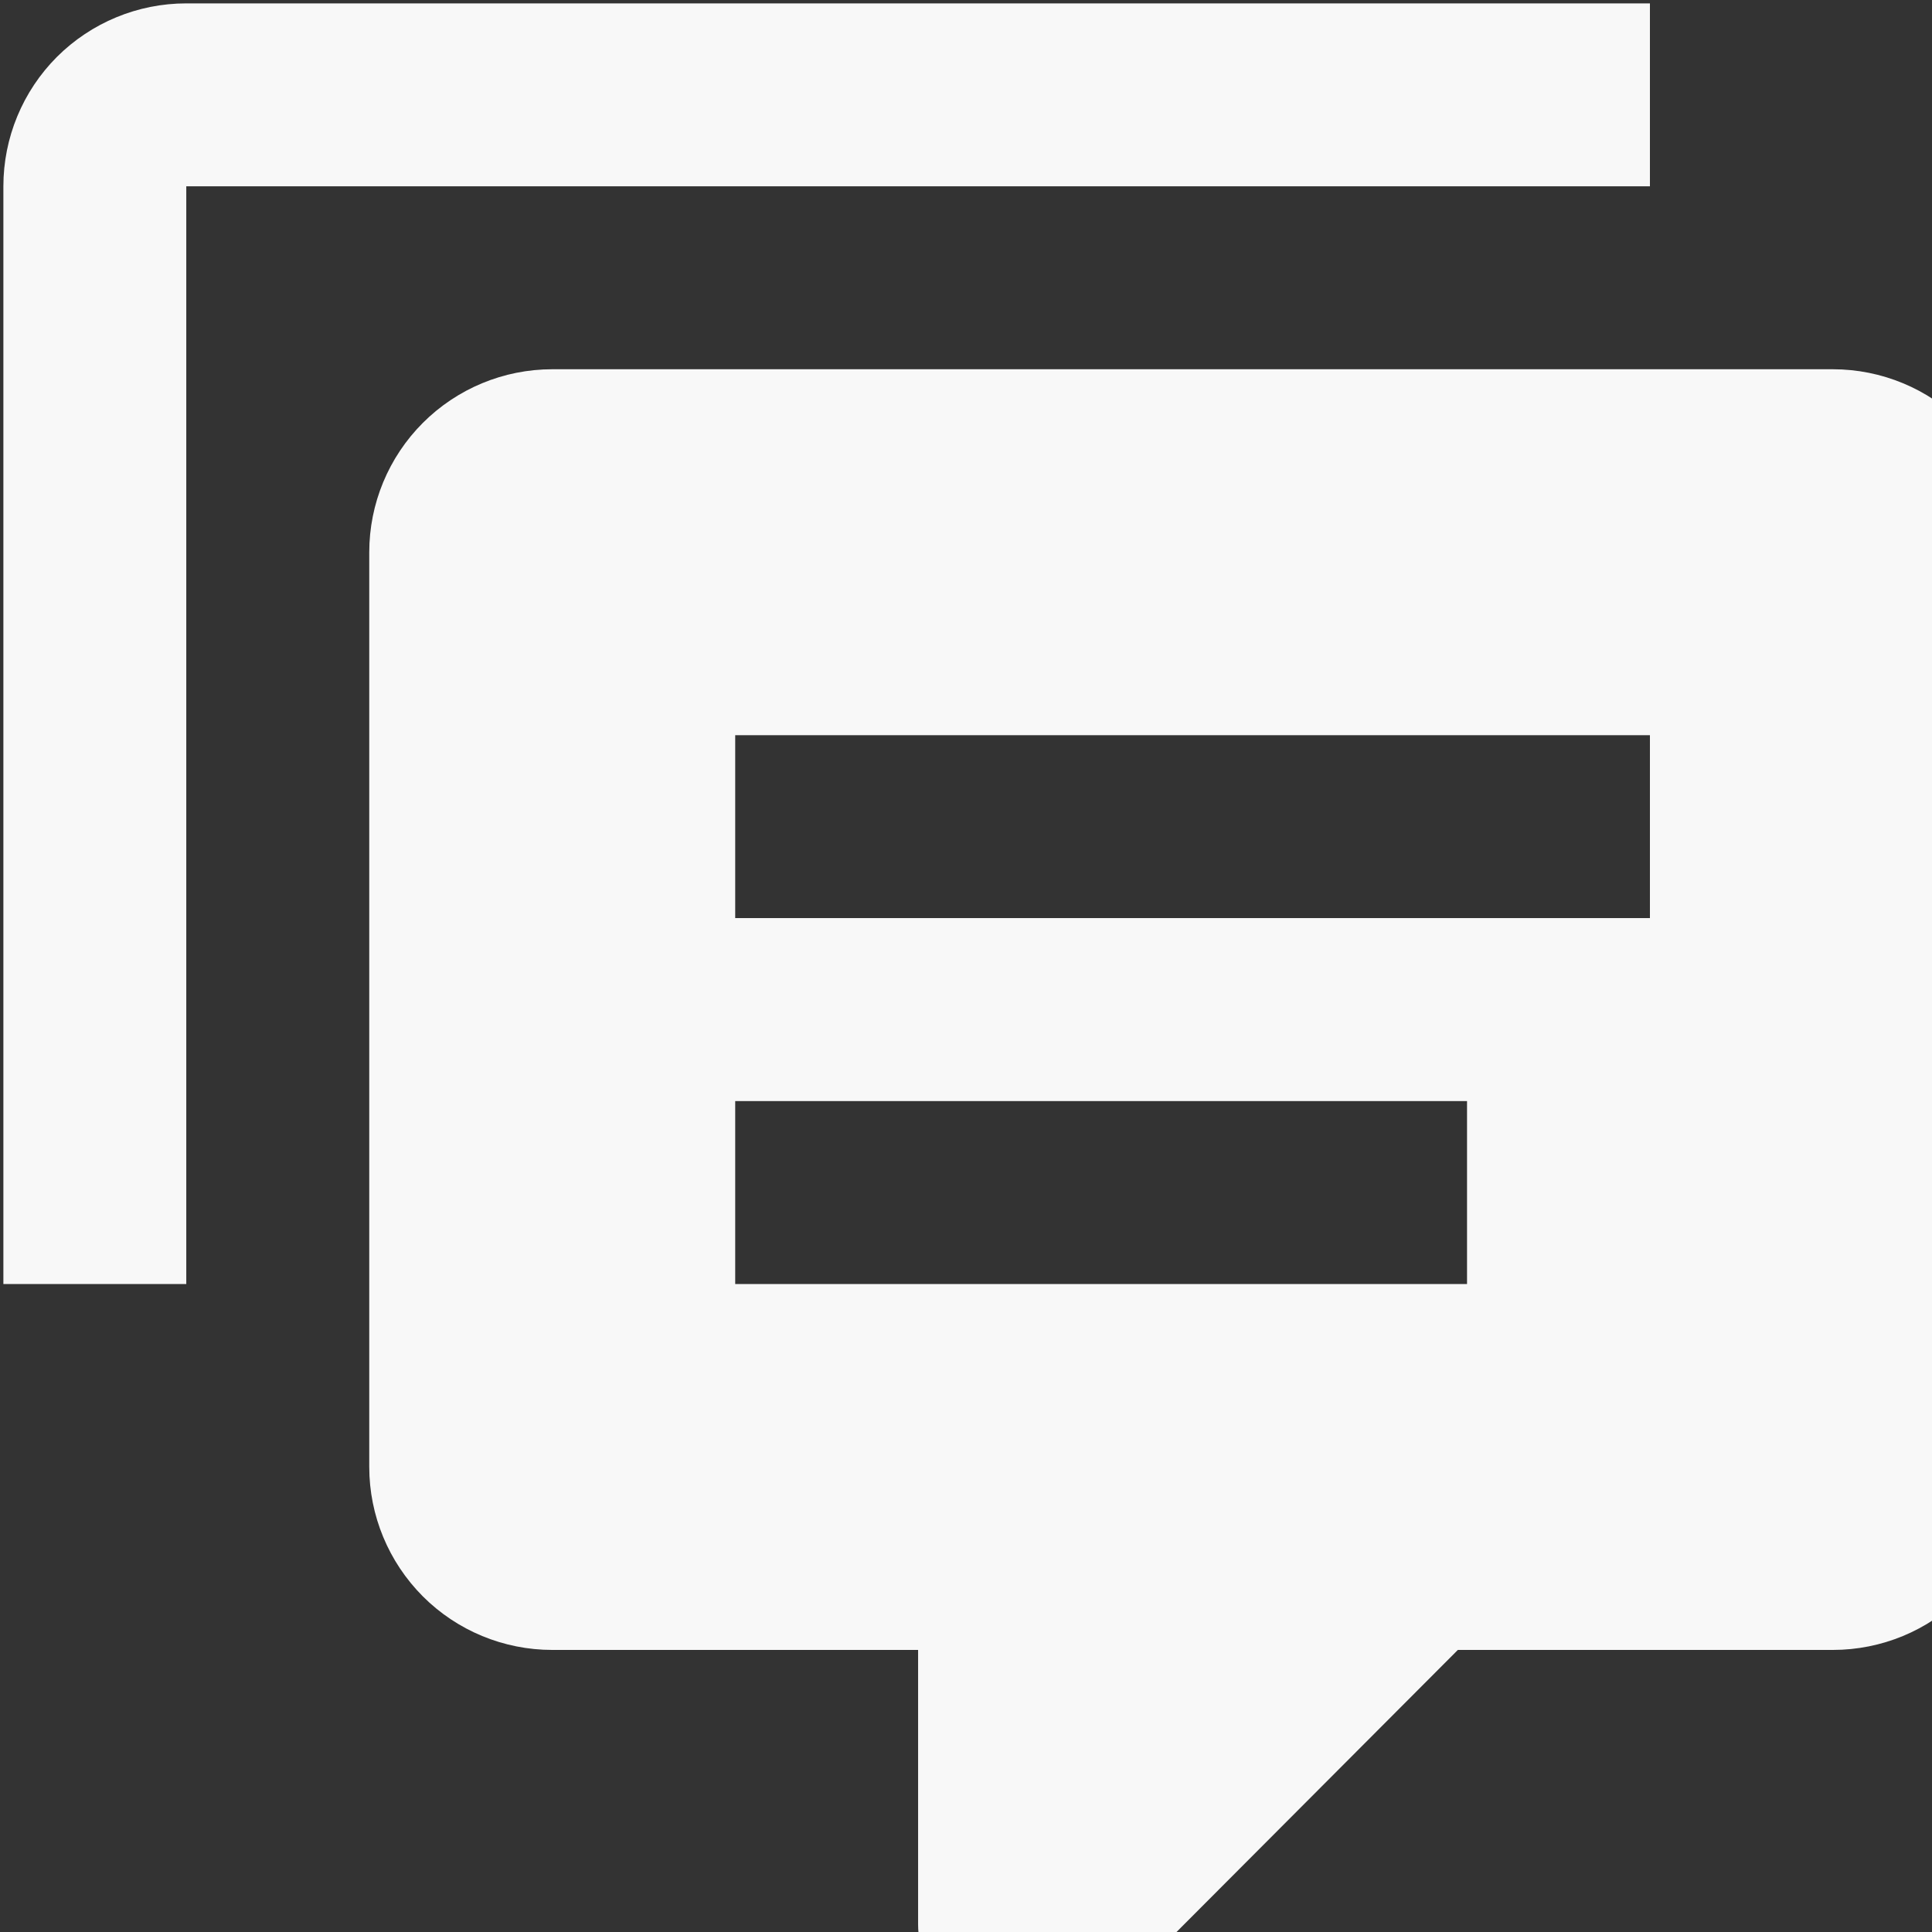 <svg width="24" height="24" viewBox="0 0 24 24" fill="none" xmlns="http://www.w3.org/2000/svg">
<rect x="0" y="0" width="24" height="24" fill="#333333" stroke="none"/>
<path d="M2.314 15.951H0.042V2.314C0.042 1.712 0.281 1.134 0.707 0.707C1.134 0.281 1.712 0.042 2.314 0.042H20.496V2.314H2.314V15.951ZM12.542 25.042C12.24 25.042 11.951 24.922 11.738 24.709C11.525 24.496 11.405 24.207 11.405 23.905V20.496H6.86C6.257 20.496 5.679 20.257 5.253 19.831C4.827 19.404 4.587 18.826 4.587 18.223V6.86C4.587 6.257 4.827 5.679 5.253 5.253C5.679 4.827 6.257 4.587 6.86 4.587H22.769C23.372 4.587 23.95 4.827 24.376 5.253C24.802 5.679 25.042 6.257 25.042 6.86V18.223C25.042 18.826 24.802 19.404 24.376 19.831C23.95 20.257 23.372 20.496 22.769 20.496H18.11L13.905 24.712C13.678 24.917 13.405 25.042 13.11 25.042H12.542ZM9.133 9.133V11.405H20.496V9.133H9.133ZM9.133 13.678V15.951H18.224V13.678H9.133Z" fill="#F8F8F8"/>
</svg>
